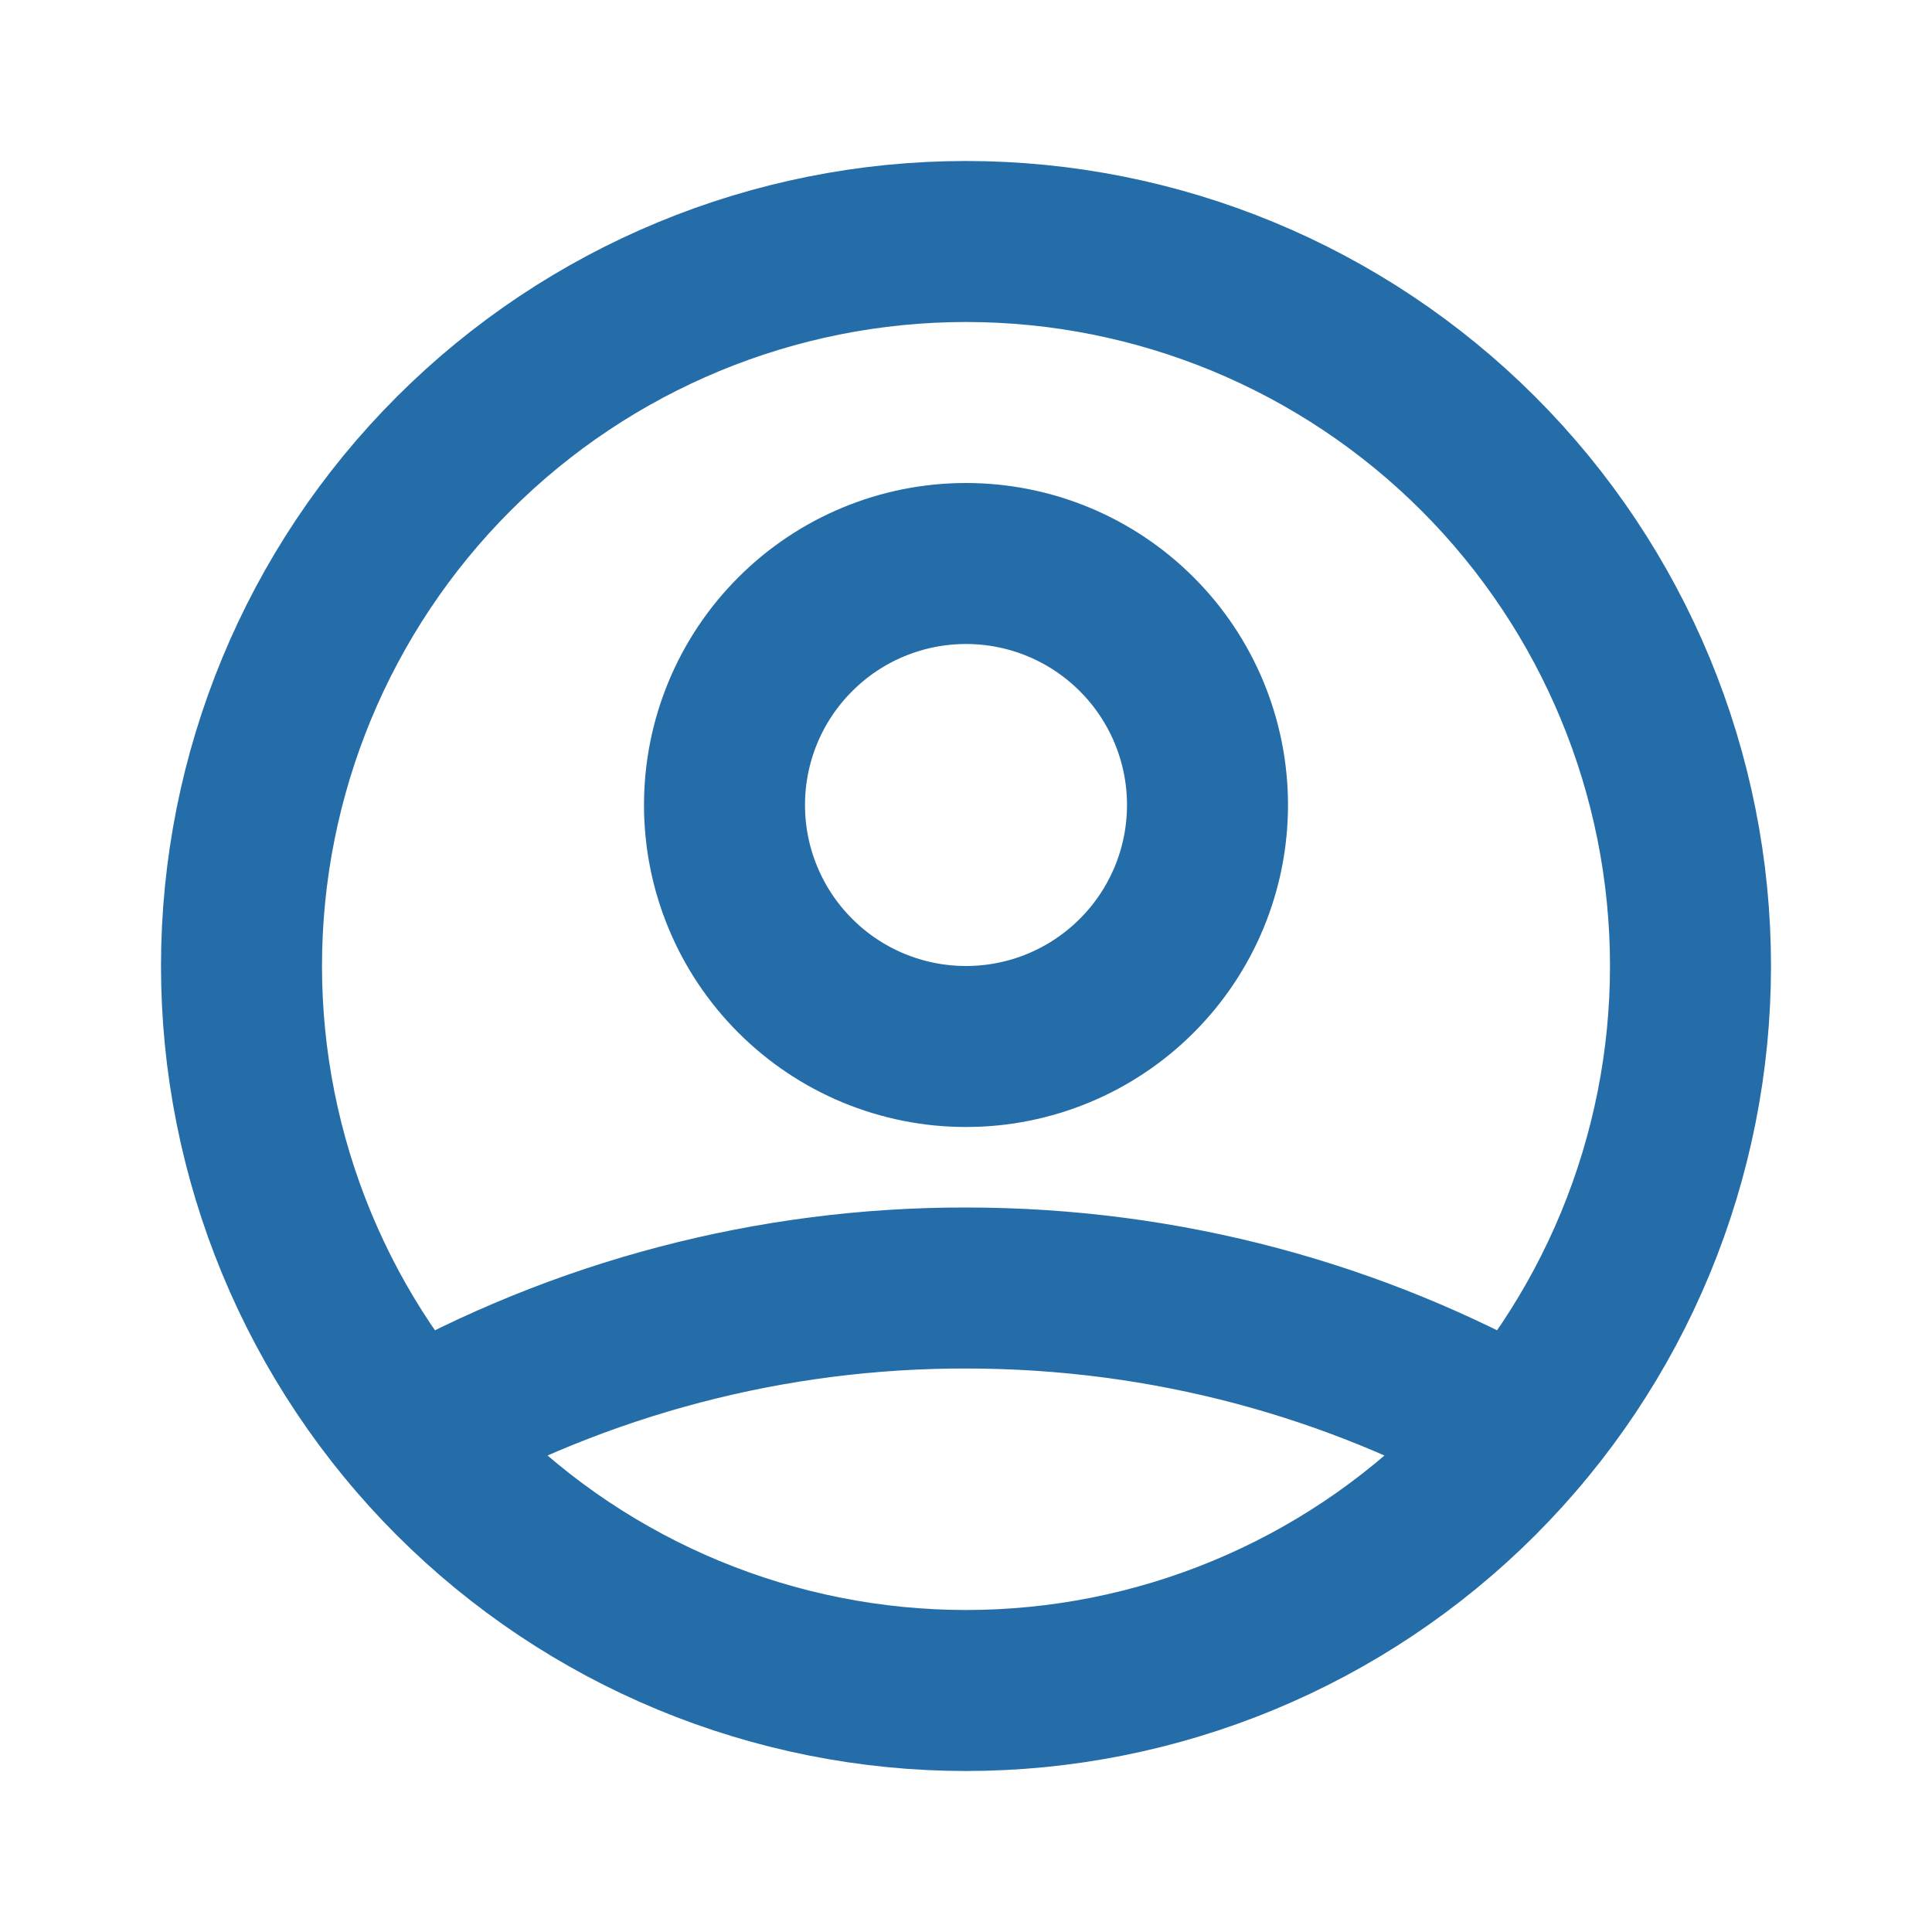 <svg width="24" height="24" viewBox="0 0 24 24" fill="none" xmlns="http://www.w3.org/2000/svg">
<g clip-path="url(#clip0_11373_85401)">
<path d="M5.121 17.804C7.219 16.618 9.59 15.996 12 16C14.5 16 16.847 16.655 18.879 17.804M15 10C15 10.796 14.684 11.559 14.121 12.121C13.559 12.684 12.796 13 12 13C11.204 13 10.441 12.684 9.879 12.121C9.316 11.559 9 10.796 9 10C9 9.204 9.316 8.441 9.879 7.879C10.441 7.316 11.204 7 12 7C12.796 7 13.559 7.316 14.121 7.879C14.684 8.441 15 9.204 15 10V10ZM21 12C21 13.182 20.767 14.352 20.315 15.444C19.863 16.536 19.2 17.528 18.364 18.364C17.528 19.2 16.536 19.863 15.444 20.315C14.352 20.767 13.182 21 12 21C10.818 21 9.648 20.767 8.556 20.315C7.464 19.863 6.472 19.2 5.636 18.364C4.8 17.528 4.137 16.536 3.685 15.444C3.233 14.352 3 13.182 3 12C3 9.613 3.948 7.324 5.636 5.636C7.324 3.948 9.613 3 12 3C14.387 3 16.676 3.948 18.364 5.636C20.052 7.324 21 9.613 21 12Z" stroke="#246DA8" stroke-width="2" stroke-linecap="round" stroke-linejoin="round"/>
</g>
<defs>
<clipPath id="clip0_11373_85401">
<rect width="24" height="24" fill="white"/>
</clipPath>
</defs>
</svg>
